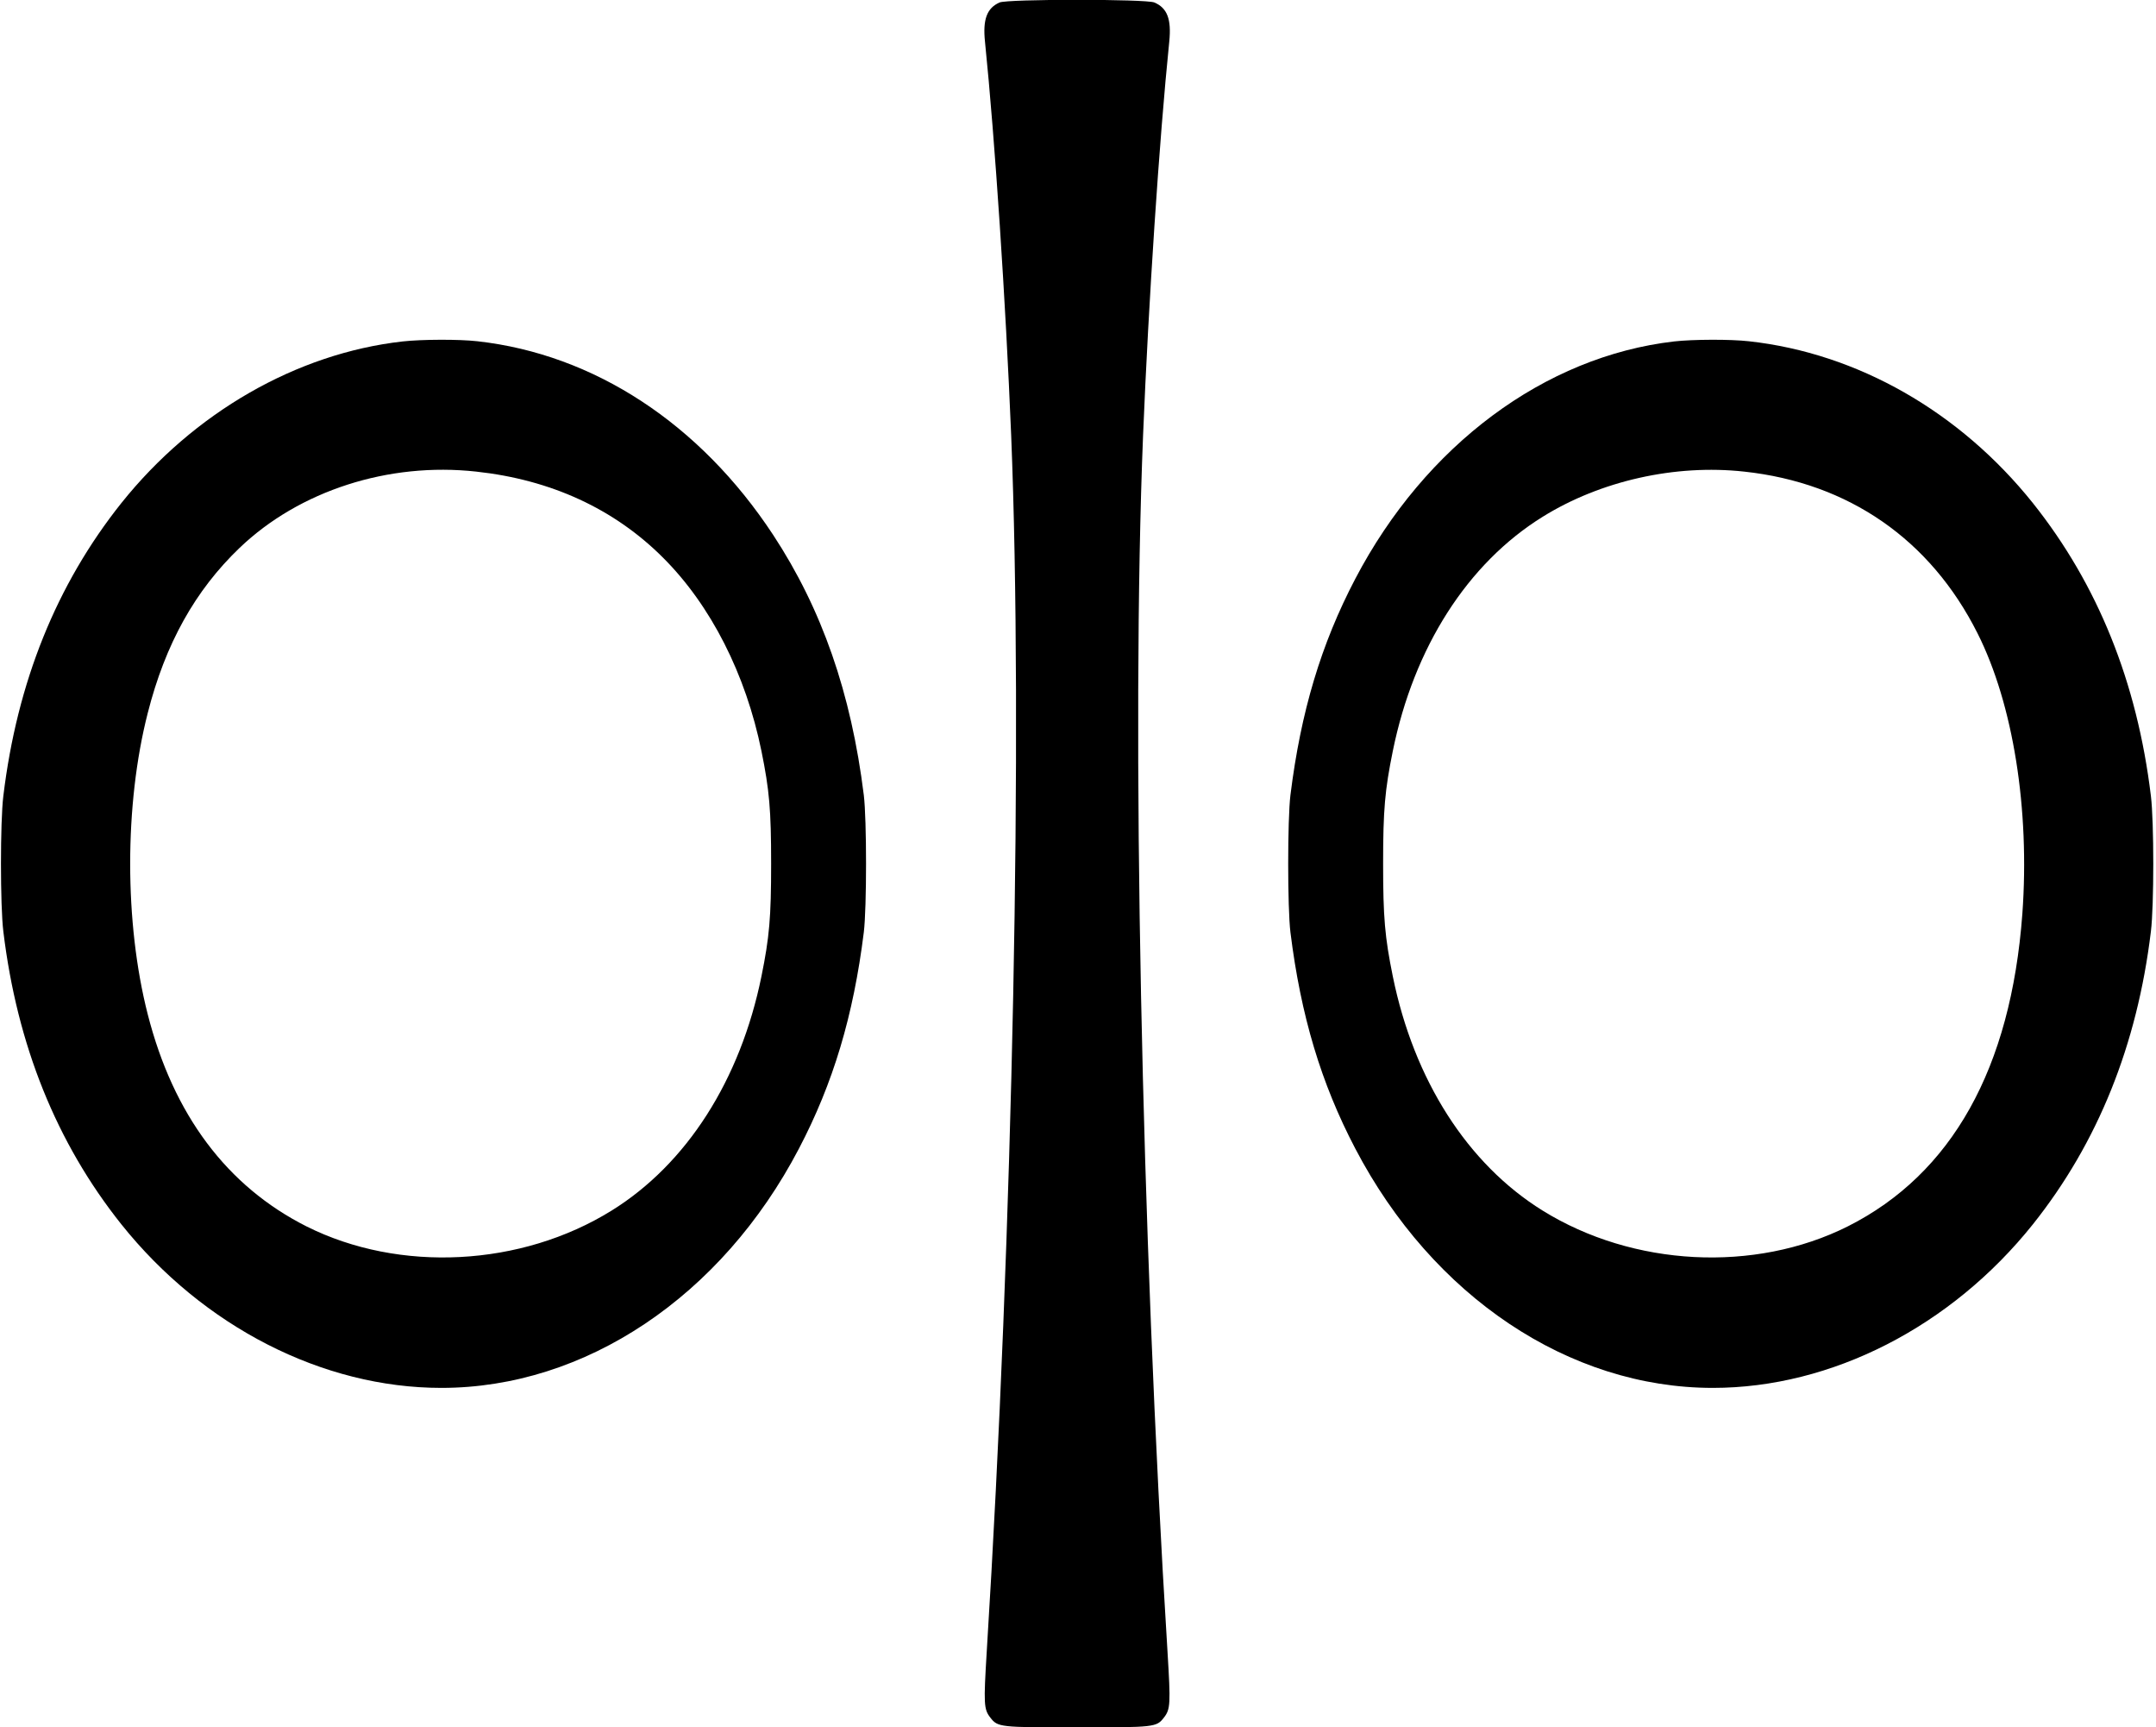 <?xml version="1.0" standalone="no"?>
<!DOCTYPE svg PUBLIC "-//W3C//DTD SVG 20010904//EN"
 "http://www.w3.org/TR/2001/REC-SVG-20010904/DTD/svg10.dtd">
<svg version="1.0" xmlns="http://www.w3.org/2000/svg"
 width="1226pt" height="982pt" viewBox="0 0 1226 982"
 preserveAspectRatio="xMidYMid meet">
<g transform="translate(0,982) scale(0.1,-0.1)"
fill="#000000" stroke="none">
<path d="M5684 9806 c-72 -32 -96 -96 -83 -222 57 -559 118 -1483 149 -2239
67 -1666 10 -4523 -139 -6915 -18 -297 -17 -327 21 -375 42 -54 53 -55 493
-55 440 0 451 1 493 55 38 48 39 78 21 375 -149 2392 -206 5249 -139 6915 31
756 92 1680 149 2239 13 128 -12 191 -85 222 -48 20 -834 20 -880 0z"/>
<path d="M2290 7879 c-604 -68 -1189 -405 -1600 -919 -369 -463 -593 -1019
-671 -1665 -18 -146 -18 -624 0 -770 78 -646 302 -1202 671 -1665 465 -582
1145 -930 1820 -930 817 0 1593 519 2033 1360 195 372 310 756 369 1230 17
139 17 641 0 780 -72 580 -238 1057 -516 1480 -416 632 -1018 1026 -1681 1100
-105 12 -317 11 -425 -1z m418 -740 c425 -46 785 -212 1062 -489 272 -271 471
-663 560 -1100 45 -222 55 -333 55 -640 0 -307 -10 -418 -55 -640 -120 -590
-425 -1067 -852 -1332 -514 -319 -1206 -355 -1735 -90 -452 228 -757 634 -903
1206 -133 520 -133 1192 0 1712 100 394 270 698 523 940 339 324 846 488 1345
433z"/>
<path d="M9520 7879 c-737 -85 -1416 -591 -1813 -1349 -195 -372 -310 -756
-369 -1230 -17 -139 -17 -641 0 -780 59 -474 174 -858 369 -1230 440 -841
1216 -1360 2033 -1360 675 0 1355 348 1820 930 369 463 593 1019 671 1665 18
146 18 624 0 770 -78 646 -302 1202 -671 1665 -416 520 -998 852 -1615 920
-106 12 -319 11 -425 -1z m398 -740 c594 -64 1059 -386 1327 -919 203 -403
298 -1001 255 -1595 -65 -879 -401 -1479 -993 -1777 -529 -265 -1221 -229
-1735 90 -427 265 -732 742 -852 1332 -45 222 -55 333 -55 640 0 307 10 418
55 640 120 590 425 1067 852 1332 330 205 754 300 1146 257z"/>
</g>
</svg>
